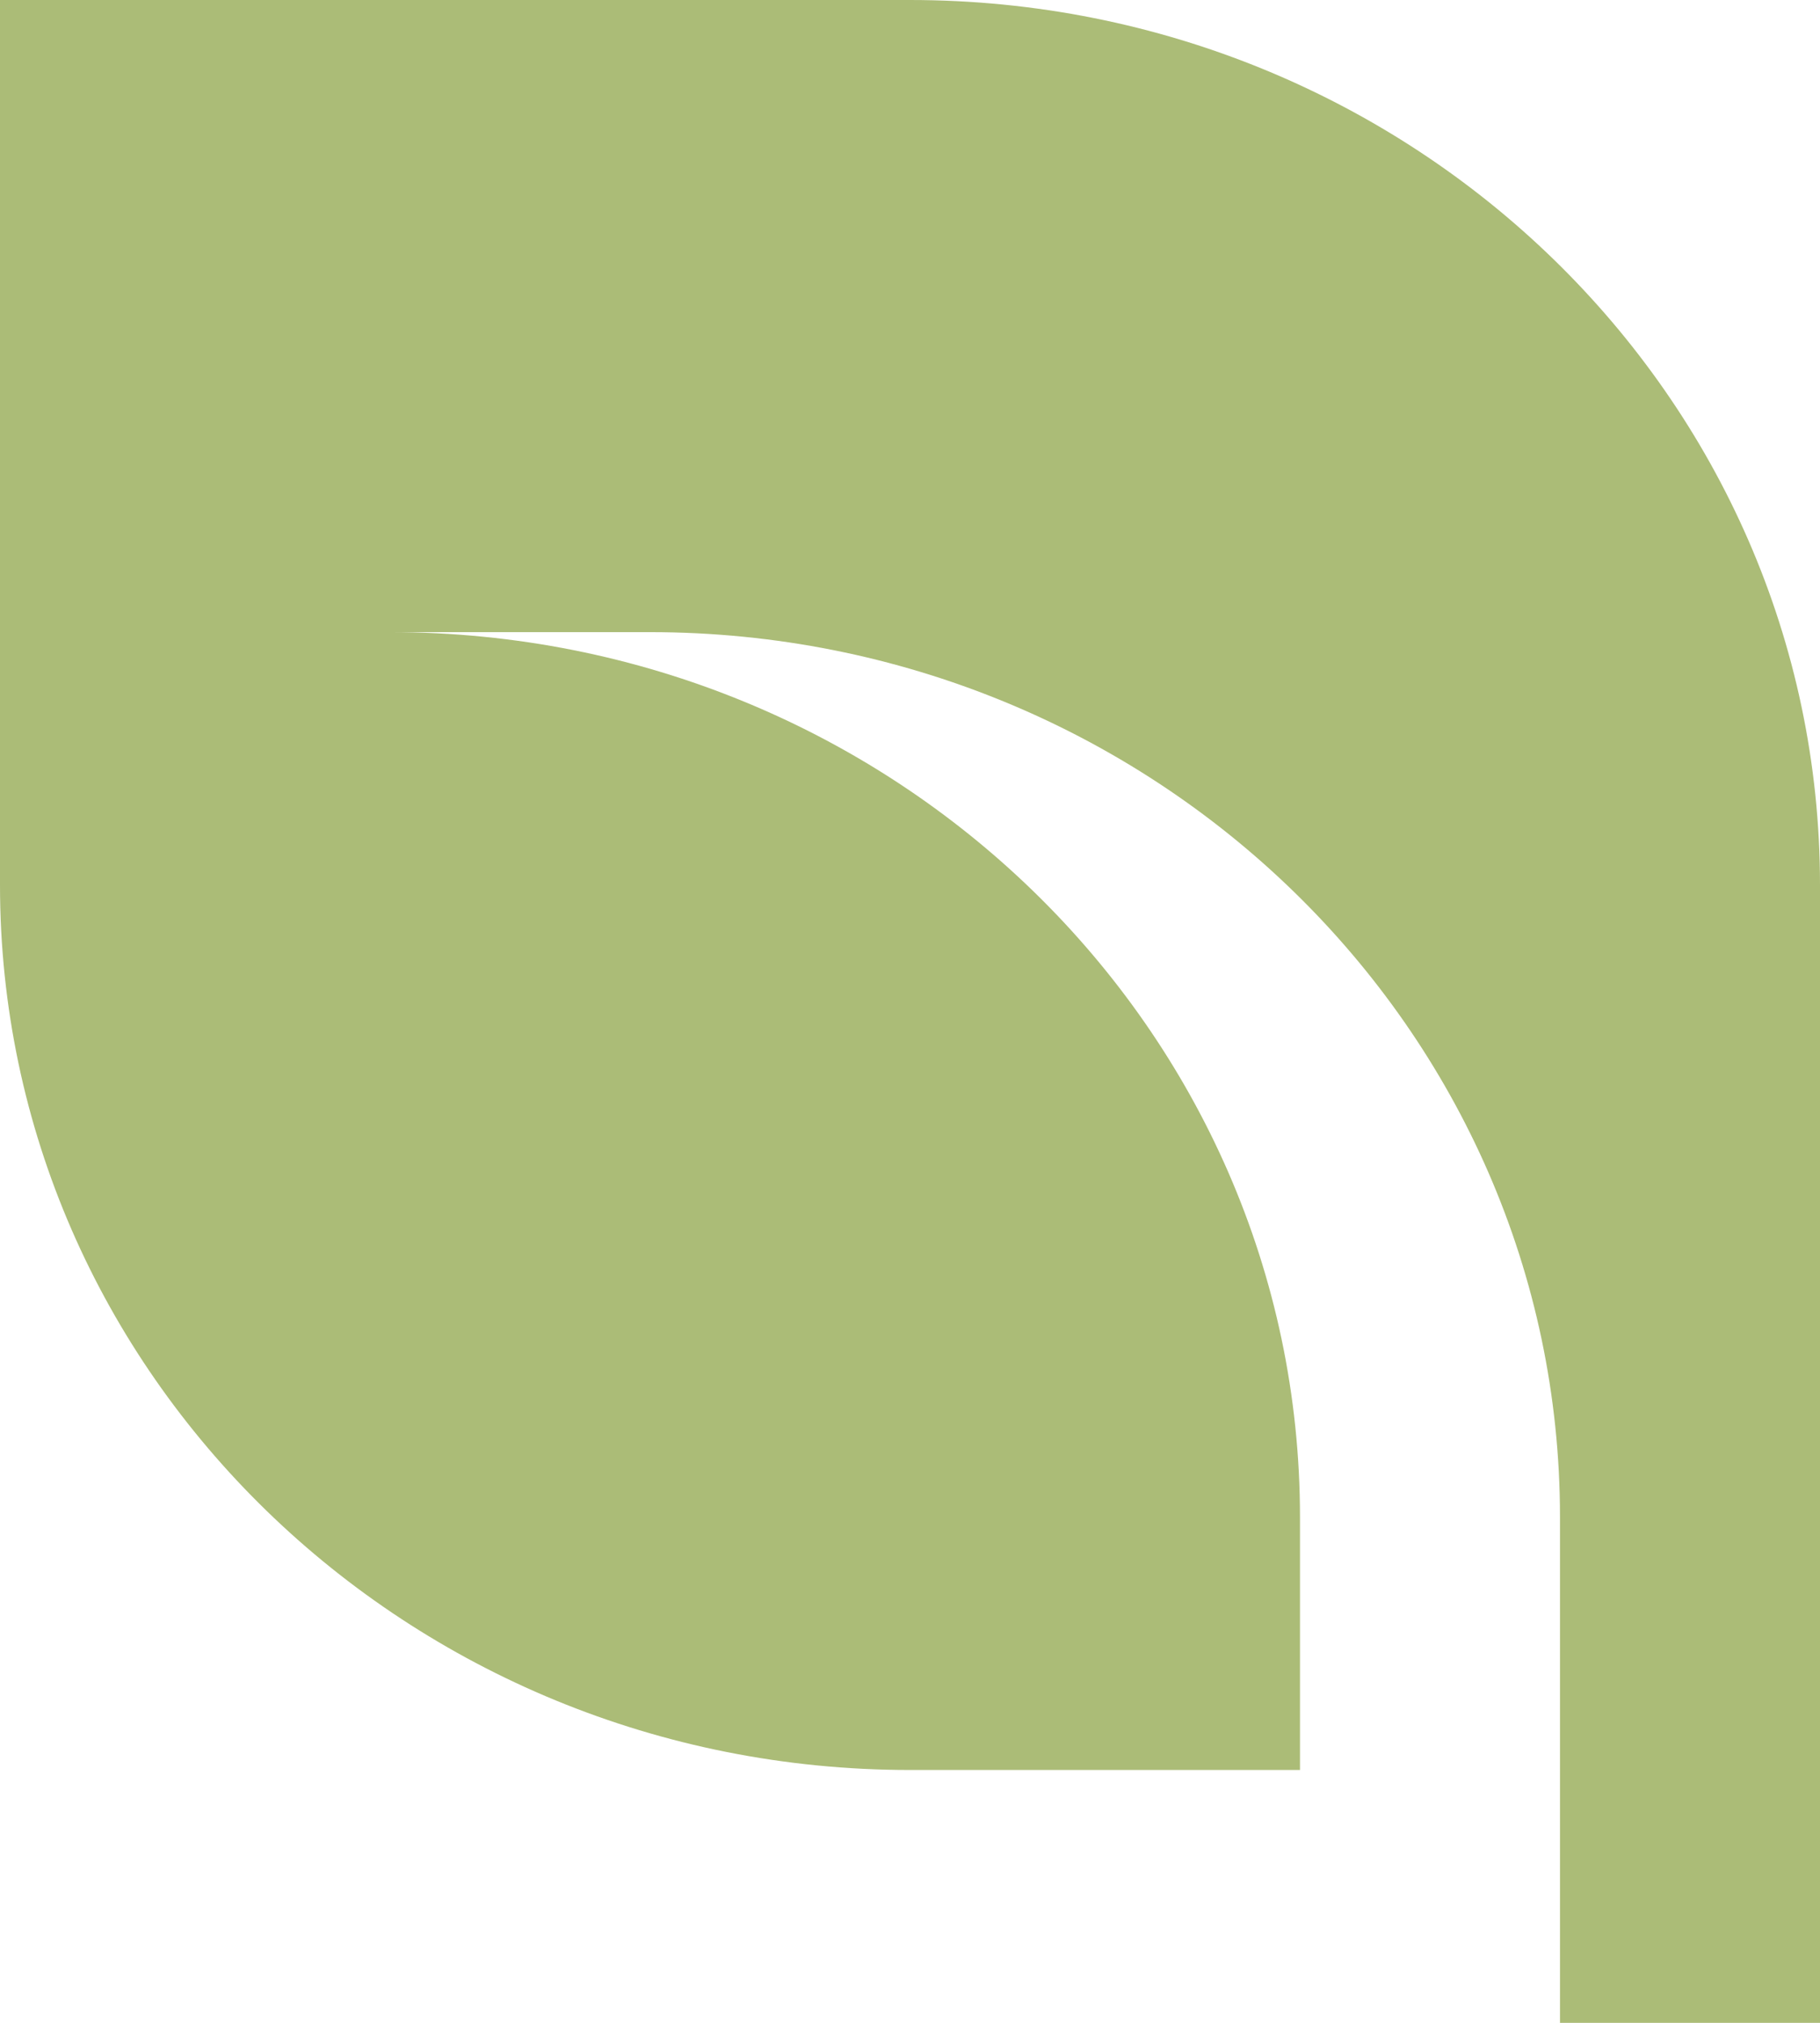 <svg width="36" height="40" viewBox="0 0 36 40" fill="none" xmlns="http://www.w3.org/2000/svg">
<path d="M18 0C27.941 0 36 7.835 36 17.5V40H30.857L30.857 30C30.857 20.335 22.798 12.5 12.857 12.5L7.714 12.5C17.655 12.5 25.714 20.335 25.714 30V35L18 35C8.059 35 0 27.165 0 17.5L0 0L18 0Z" fill="#ABBC77"/>
</svg>
